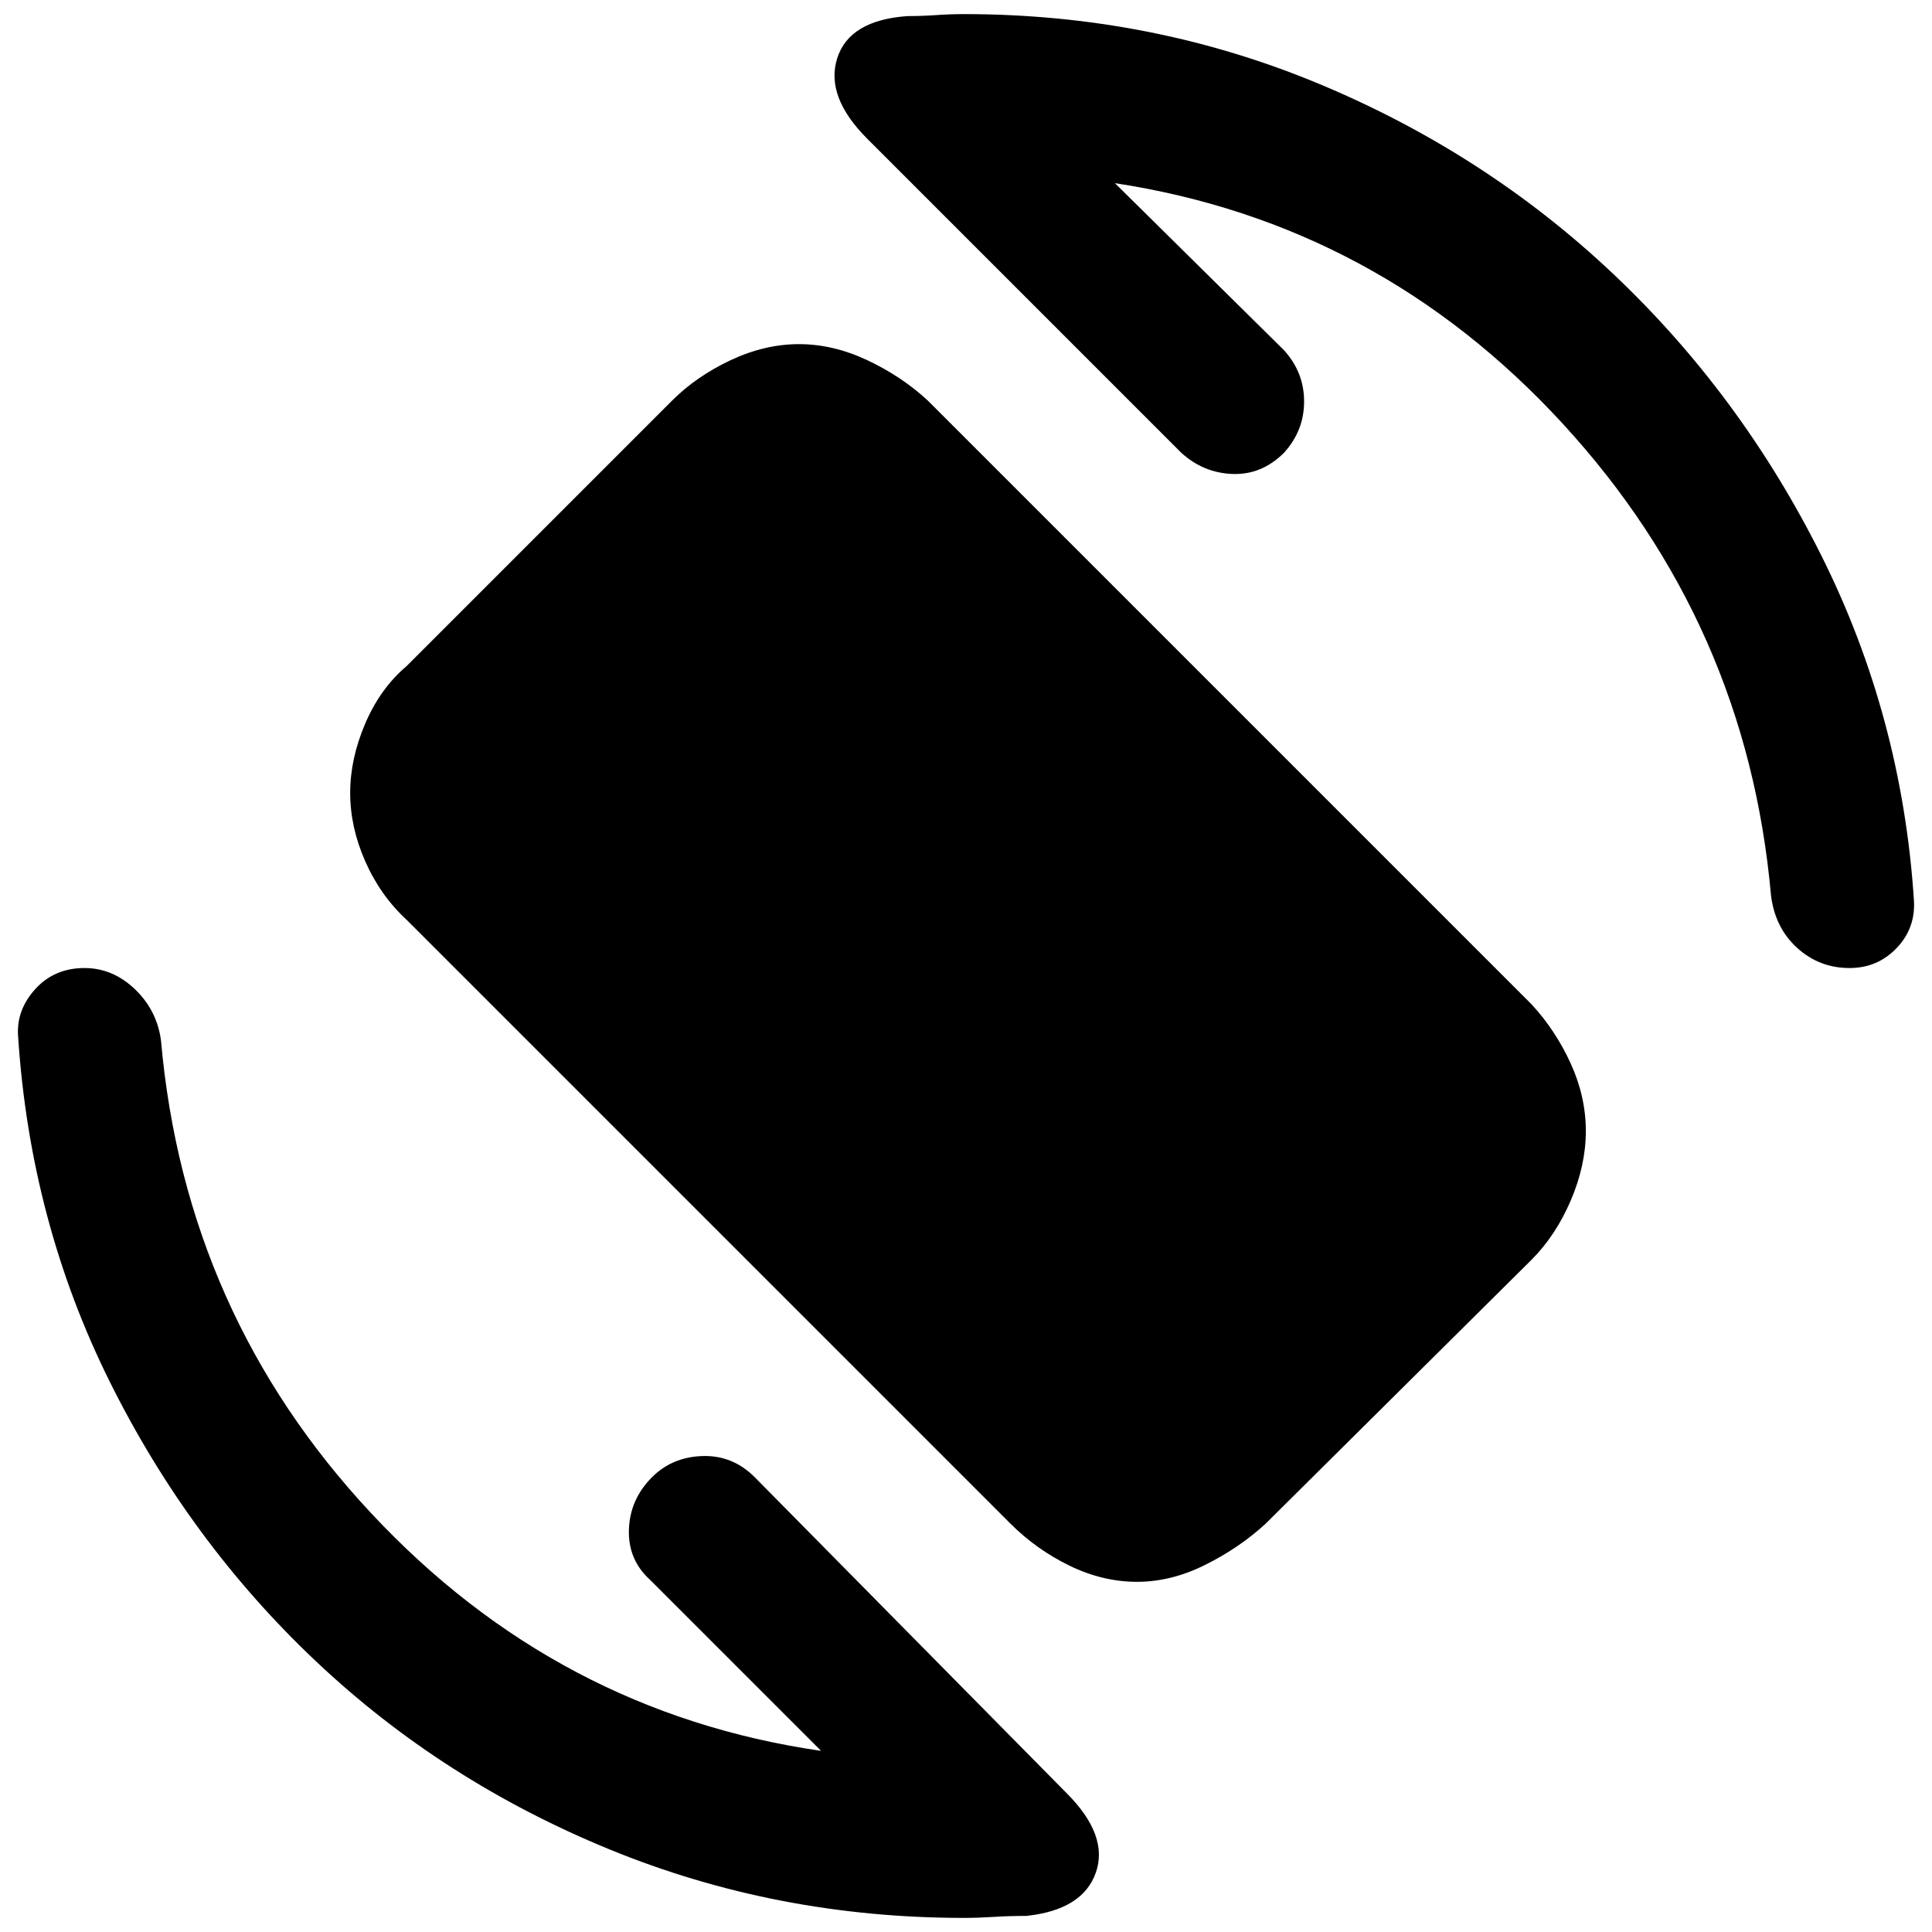 <svg xmlns="http://www.w3.org/2000/svg" height="40" width="40"><path d="m20.917 31.542-12.5-12.5q-.542-.5-.855-1.209-.312-.708-.312-1.416 0-.709.312-1.438.313-.729.855-1.187l5.5-5.5q.5-.5 1.208-.834.708-.333 1.417-.333.708 0 1.416.333.709.334 1.25.834l12.5 12.5q.5.541.813 1.229.312.687.312 1.396 0 .708-.312 1.437-.313.729-.813 1.229l-5.5 5.459q-.541.5-1.25.854-.708.354-1.416.354-.709 0-1.396-.333-.688-.334-1.229-.875Zm-.959 8.166q-3.875 0-7.333-1.416-3.458-1.417-6.083-3.896t-4.271-5.792Q.625 25.292.375 21.458q-.042-.541.354-.979.396-.437 1.021-.437.583 0 1.042.437.458.438.541 1.063.5 5.666 4.355 9.791Q11.542 35.458 17 36.25l-3.542-3.542q-.458-.416-.437-1.041.021-.625.479-1.084.417-.416 1.042-.437.625-.021 1.083.437l6.458 6.542q.875.875.605 1.646-.271.771-1.438.896-.375 0-.688.021-.312.02-.604.02Zm18.334-19.666q-.625 0-1.084-.417-.458-.417-.541-1.083-.5-5.625-4.313-9.771-3.812-4.146-9.271-4.979l3.5 3.458Q27 7.708 27 8.313q0 .604-.417 1.062-.458.458-1.062.438-.604-.021-1.063-.438l-6.5-6.5q-.875-.875-.625-1.667.25-.791 1.459-.875.291 0 .583-.02.292-.021.583-.021 3.875 0 7.334 1.437 3.458 1.438 6.104 3.938t4.312 5.833q1.667 3.333 1.917 7.125.042.583-.354 1-.396.417-.979.417Z"/></svg>